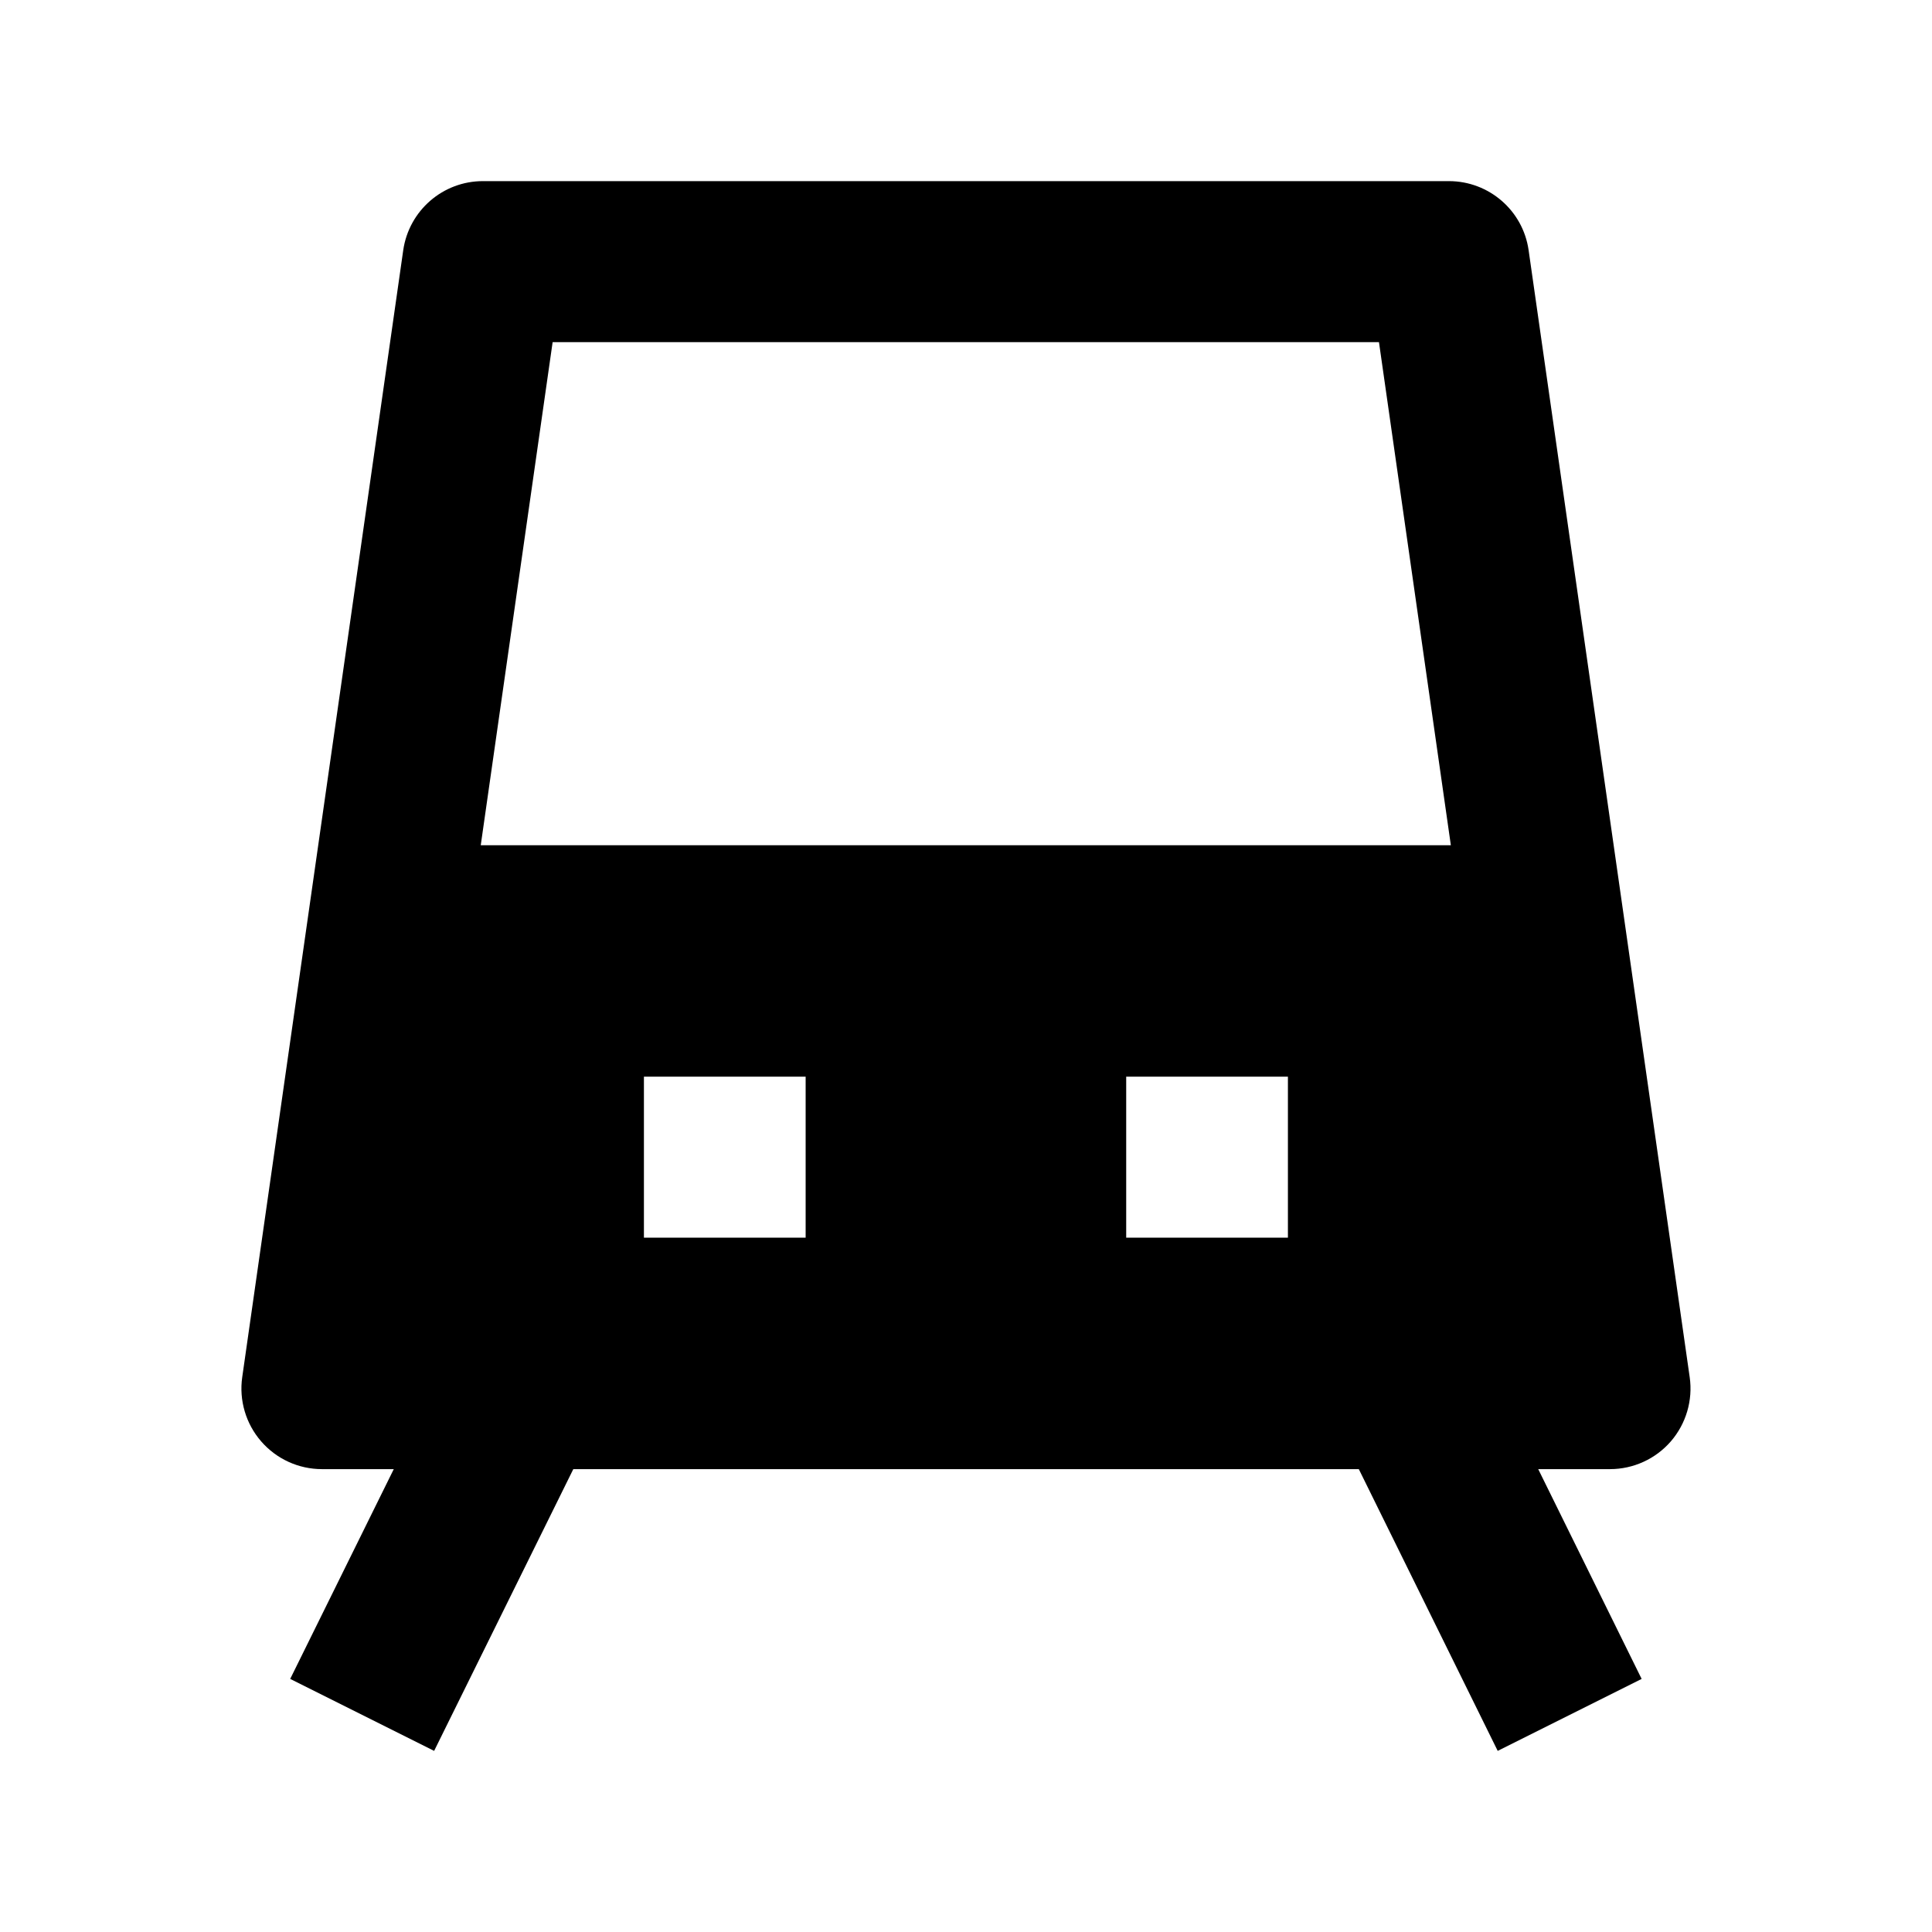 <svg width="24" height="24" viewBox="0 0 24 24" xmlns="http://www.w3.org/2000/svg">
    <path fill-rule="evenodd" clip-rule="evenodd" d="M5.258 3.144C5.311 2.774 5.628 2.5 6.001 2.5H18.001C18.374 2.5 18.691 2.774 18.743 3.144L20.744 17.144C20.775 17.359 20.711 17.577 20.568 17.741C20.426 17.906 20.219 18 20.002 18H4.001C3.784 18 3.577 17.906 3.434 17.741C3.292 17.577 3.228 17.359 3.258 17.144L5.258 3.144ZM6.651 4L4.866 16.5H19.137L17.351 4H6.651Z"/>
    <path fill-rule="evenodd" clip-rule="evenodd" d="M3.605 20.856L5.606 16.803L7.395 17.697L5.393 21.75L3.605 20.856ZM18.605 21.75L16.607 17.697L18.395 16.803L20.393 20.856L18.605 21.75Z"/>
    <path fill-rule="evenodd" clip-rule="evenodd" d="M5.999 2.25C5.501 2.25 5.08 2.616 5.009 3.109L3.009 17.108C2.968 17.395 3.054 17.686 3.244 17.905C3.434 18.124 3.709 18.25 3.999 18.25H20C20.29 18.25 20.566 18.124 20.756 17.905C20.945 17.686 21.031 17.395 20.99 17.108L18.989 3.108C18.919 2.616 18.497 2.25 17.999 2.25H5.999ZM5.972 10.5L6.865 4.25H17.13L18.023 10.5H5.972ZM10.008 13.375H7.999V15.375H10.008V13.375ZM15.999 13.375H13.99V15.375H15.999V13.375Z"/>
</svg>
